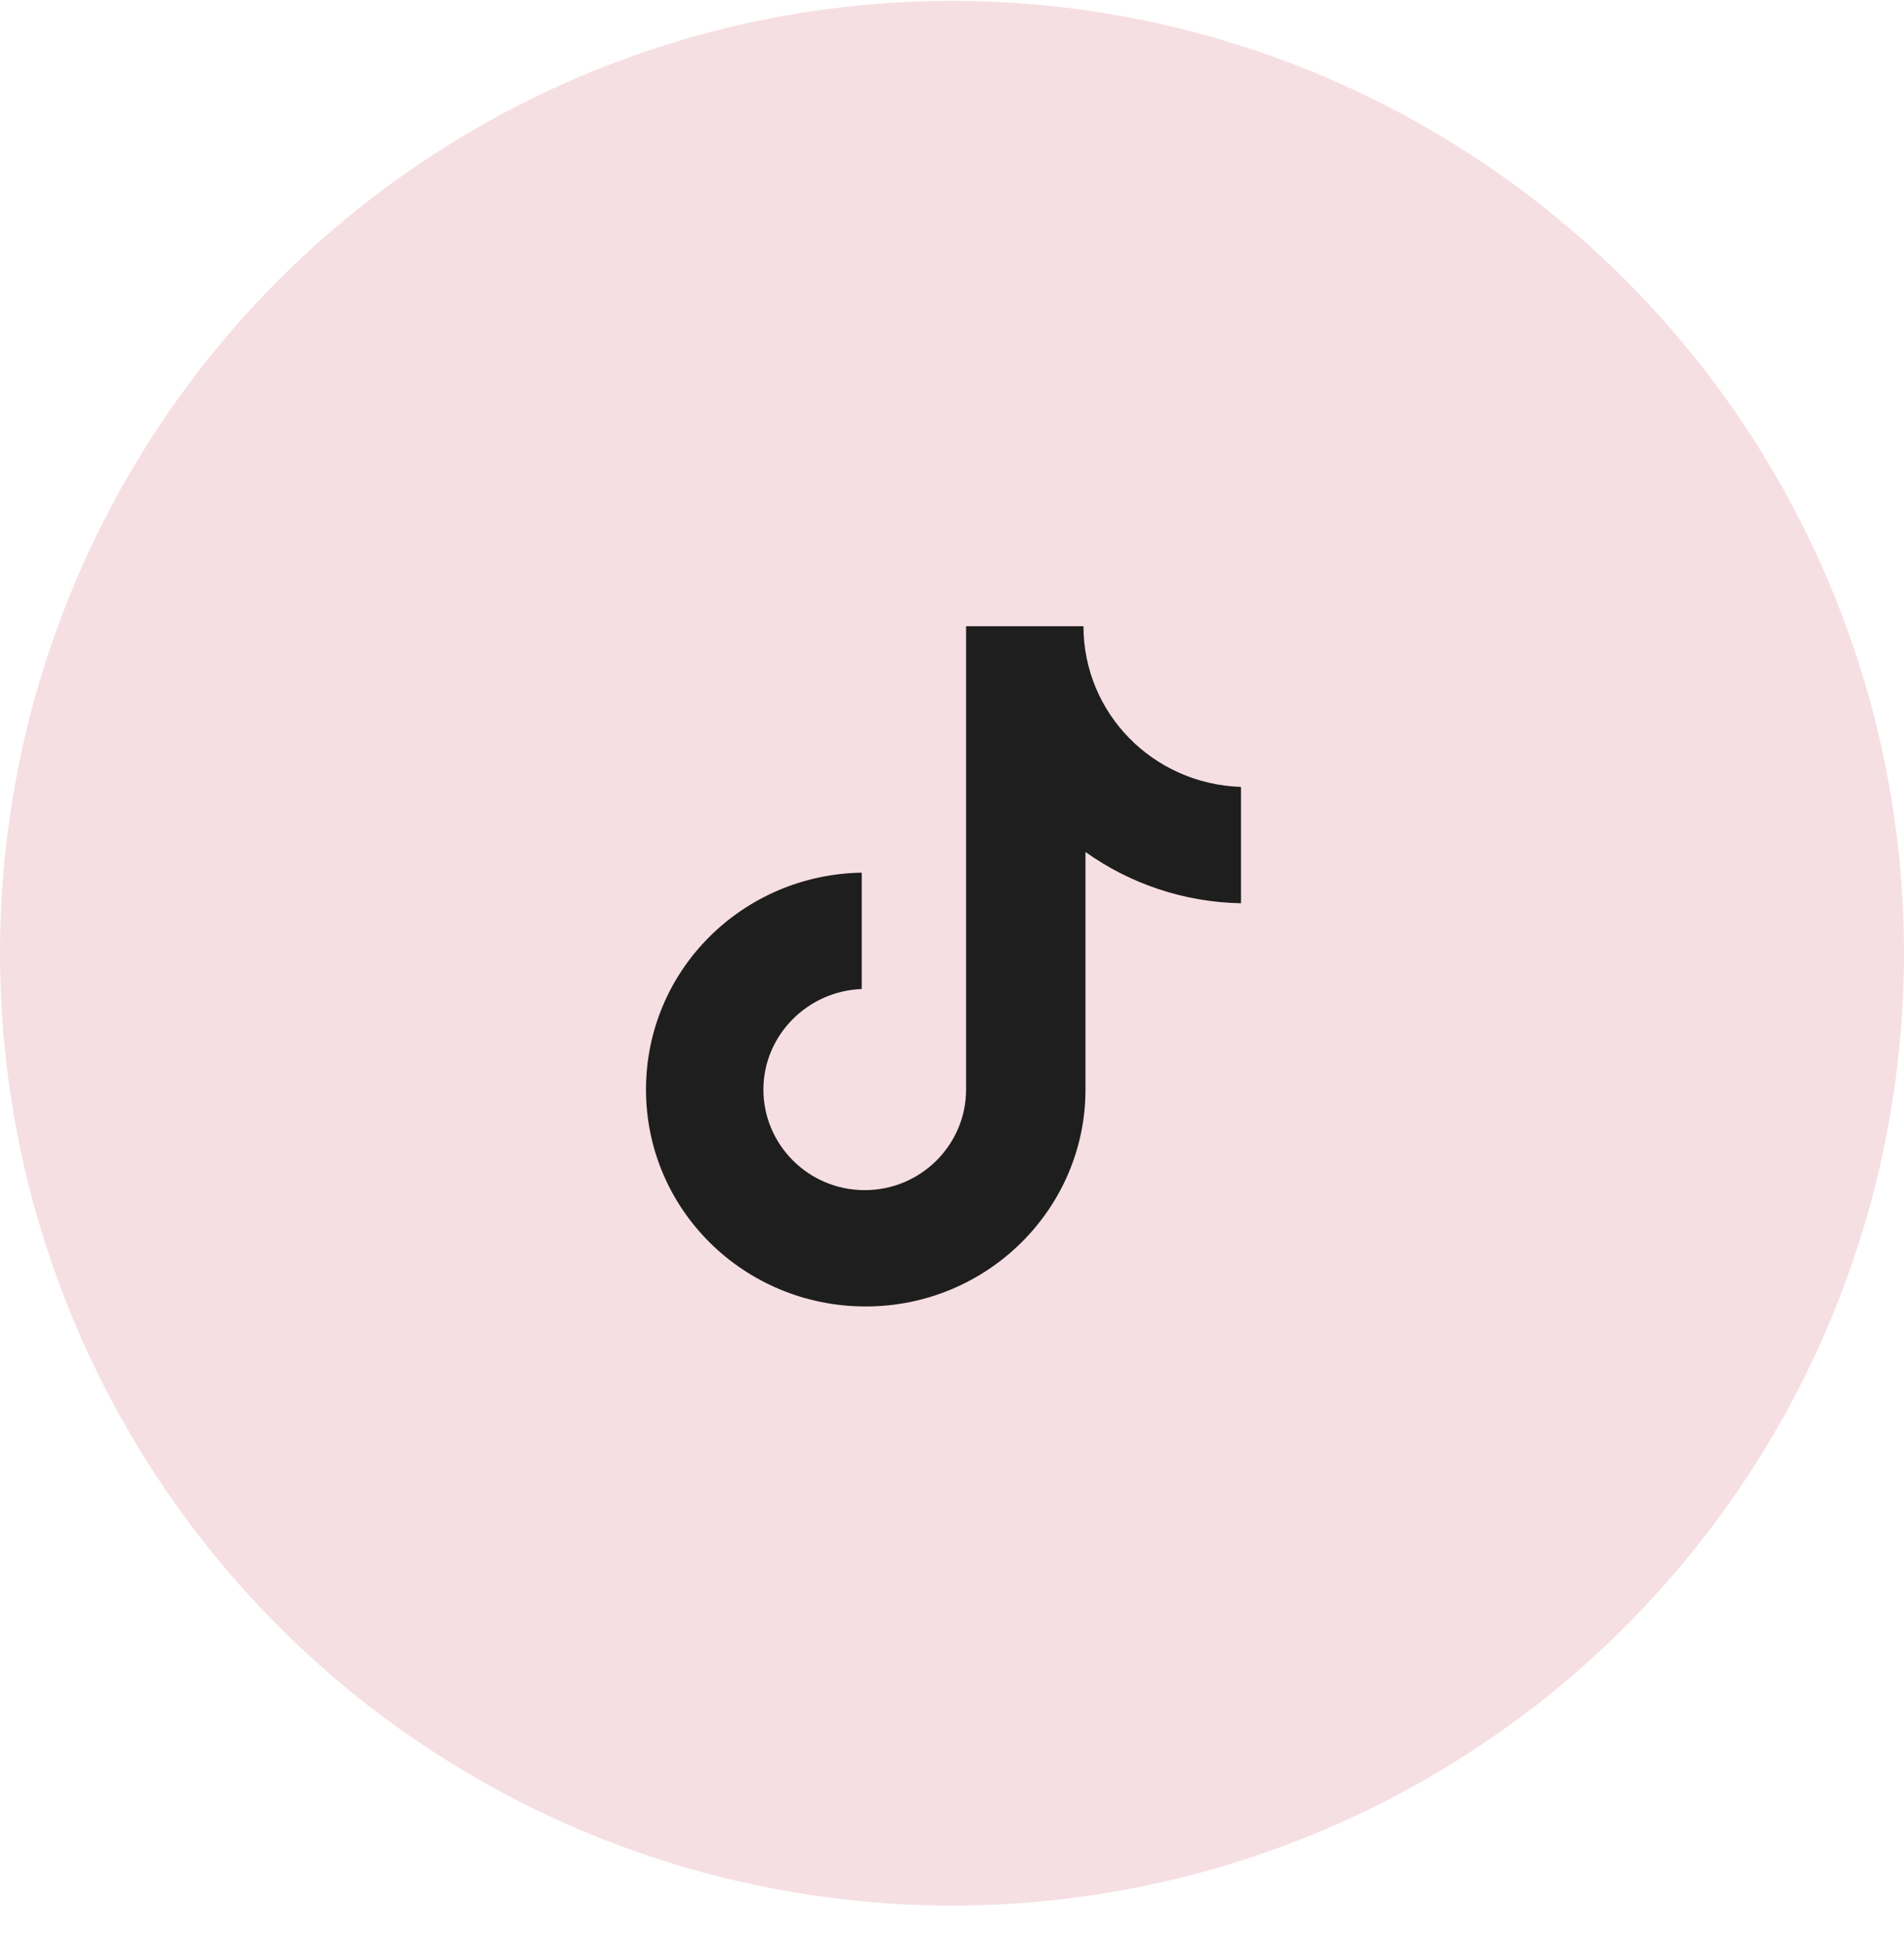 <svg width="56" height="57" viewBox="0 0 56 57" fill="none" xmlns="http://www.w3.org/2000/svg">
<circle cx="28" cy="28.025" r="28" fill="#F6DFE3"/>
<g clip-path="url(#clip0_1_7948)">
<rect width="20" height="20" transform="translate(17.5 18.411)" fill="#F6DFE3"/>
<path d="M31.867 18.411H28.414V32.034C28.414 33.657 27.086 34.991 25.433 34.991C23.781 34.991 22.453 33.657 22.453 32.034C22.453 30.44 23.751 29.136 25.345 29.078V25.657C21.833 25.715 19 28.527 19 32.034C19 35.571 21.892 38.411 25.463 38.411C29.034 38.411 31.926 35.542 31.926 32.034V25.049C33.224 25.976 34.818 26.527 36.5 26.556V23.136C33.903 23.049 31.867 20.962 31.867 18.411Z" fill="#1E1E1E"/>
</g>
<defs>
<clipPath id="clip0_1_7948">
<rect width="20" height="20" fill="white" transform="translate(17.5 18.411)"/>
</clipPath>
</defs>
</svg>
